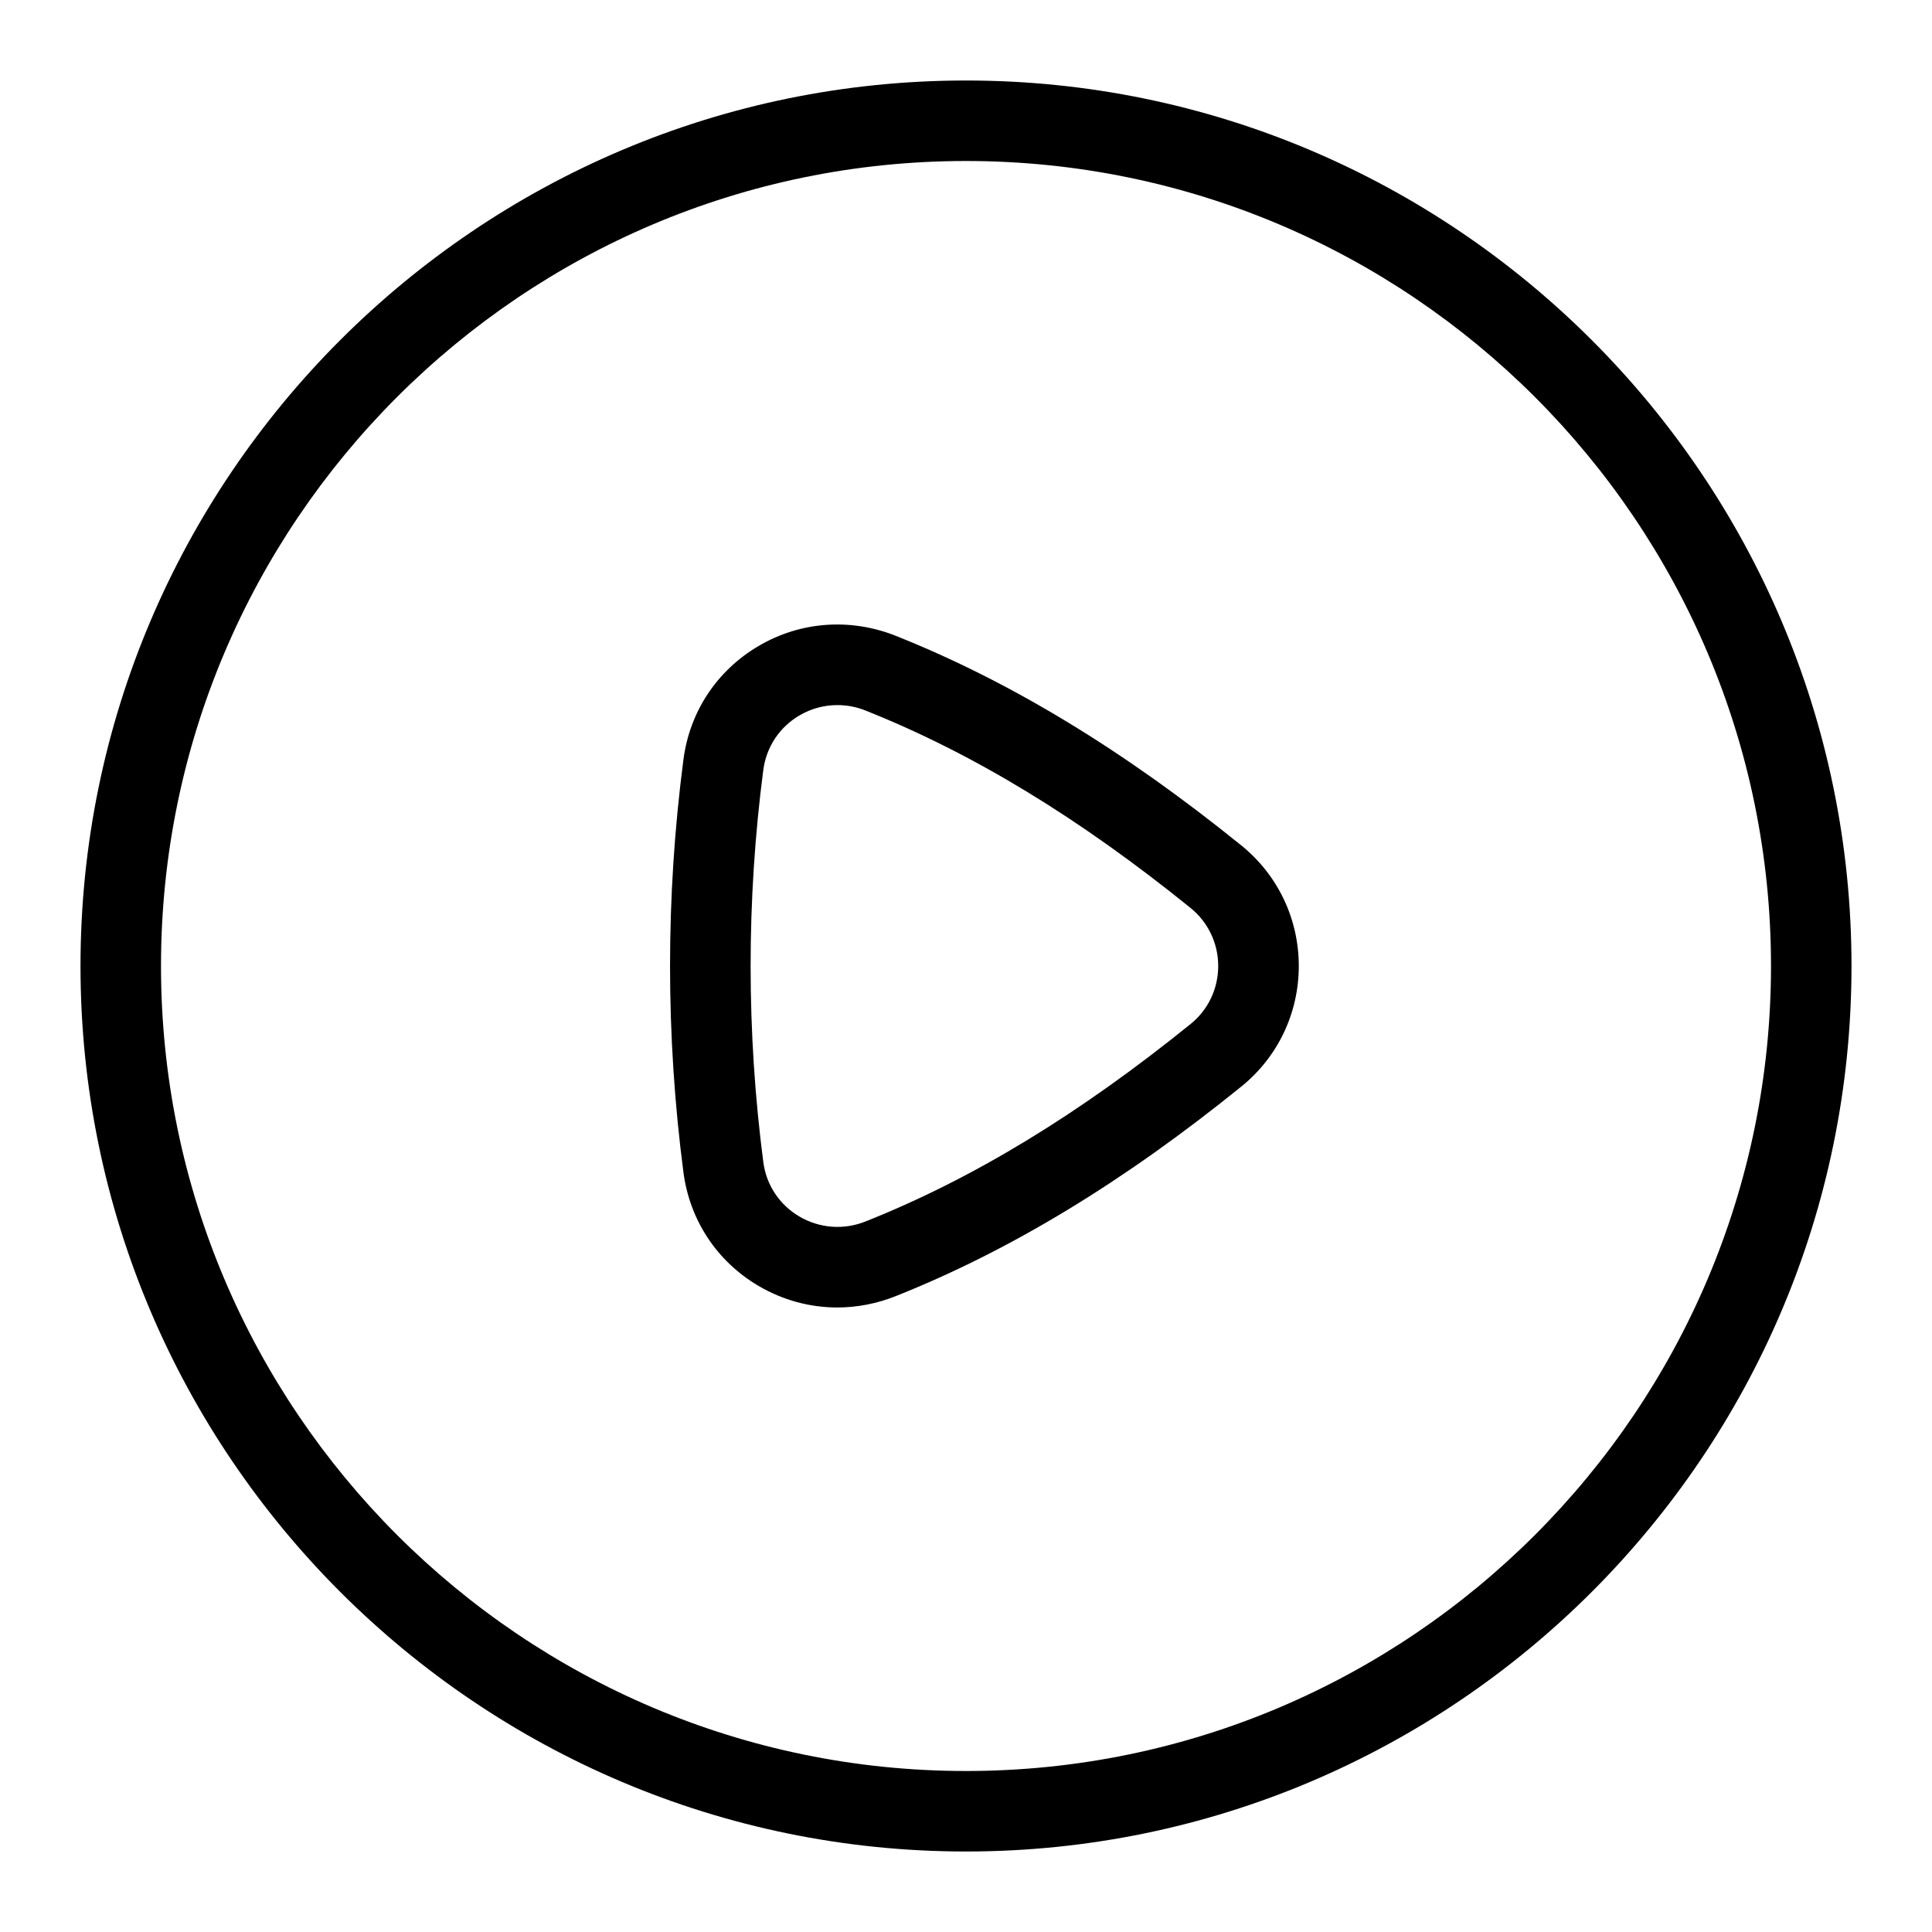 <?xml version="1.0" encoding="utf-8"?>
<!-- Generator: Adobe Illustrator 25.0.1, SVG Export Plug-In . SVG Version: 6.00 Build 0)  -->
<svg version="1.1" id="Layer_1" xmlns="http://www.w3.org/2000/svg" xmlns:xlink="http://www.w3.org/1999/xlink" x="0px" y="0px"
	 viewBox="0 0 24 24" enable-background="new 0 0 24 24" xml:space="preserve">
<path d="M10.401,16.242c-0.339,0-0.675-0.09-0.978-0.268
	c-0.516-0.303-0.855-0.816-0.933-1.41c-0.222-1.701-0.222-3.428,0-5.129
	c0.077-0.594,0.417-1.107,0.933-1.41c0.519-0.306,1.139-0.35,1.701-0.128
	c1.426,0.568,2.832,1.421,4.297,2.606l0,0C15.874,10.87,16.134,11.415,16.134,12
	s-0.26,1.13-0.712,1.496c-1.465,1.186-2.871,2.038-4.297,2.606
	C10.89,16.195,10.645,16.242,10.401,16.242z M10.402,8.759
	c-0.164,0-0.327,0.043-0.472,0.129C9.683,9.033,9.52,9.279,9.482,9.564
	c-0.21,1.616-0.21,3.255,0,4.871c0.037,0.285,0.2,0.531,0.448,0.677
	c0.251,0.147,0.552,0.17,0.823,0.061c1.333-0.53,2.653-1.333,4.039-2.454
	c0.217-0.176,0.341-0.438,0.341-0.719s-0.125-0.543-0.341-0.719l0,0
	c-1.386-1.121-2.707-1.924-4.039-2.454C10.64,8.781,10.521,8.759,10.402,8.759z"/>
<path d="M12,23C5.935,23,1,18.065,1,12S5.935,1,12,1s11,4.935,11,11S18.065,23,12,23z M12,2
	C6.486,2,2,6.486,2,12s4.486,10,10,10s10-4.486,10-10S17.514,2,12,2z"/>
<g>
</g>
</svg>
